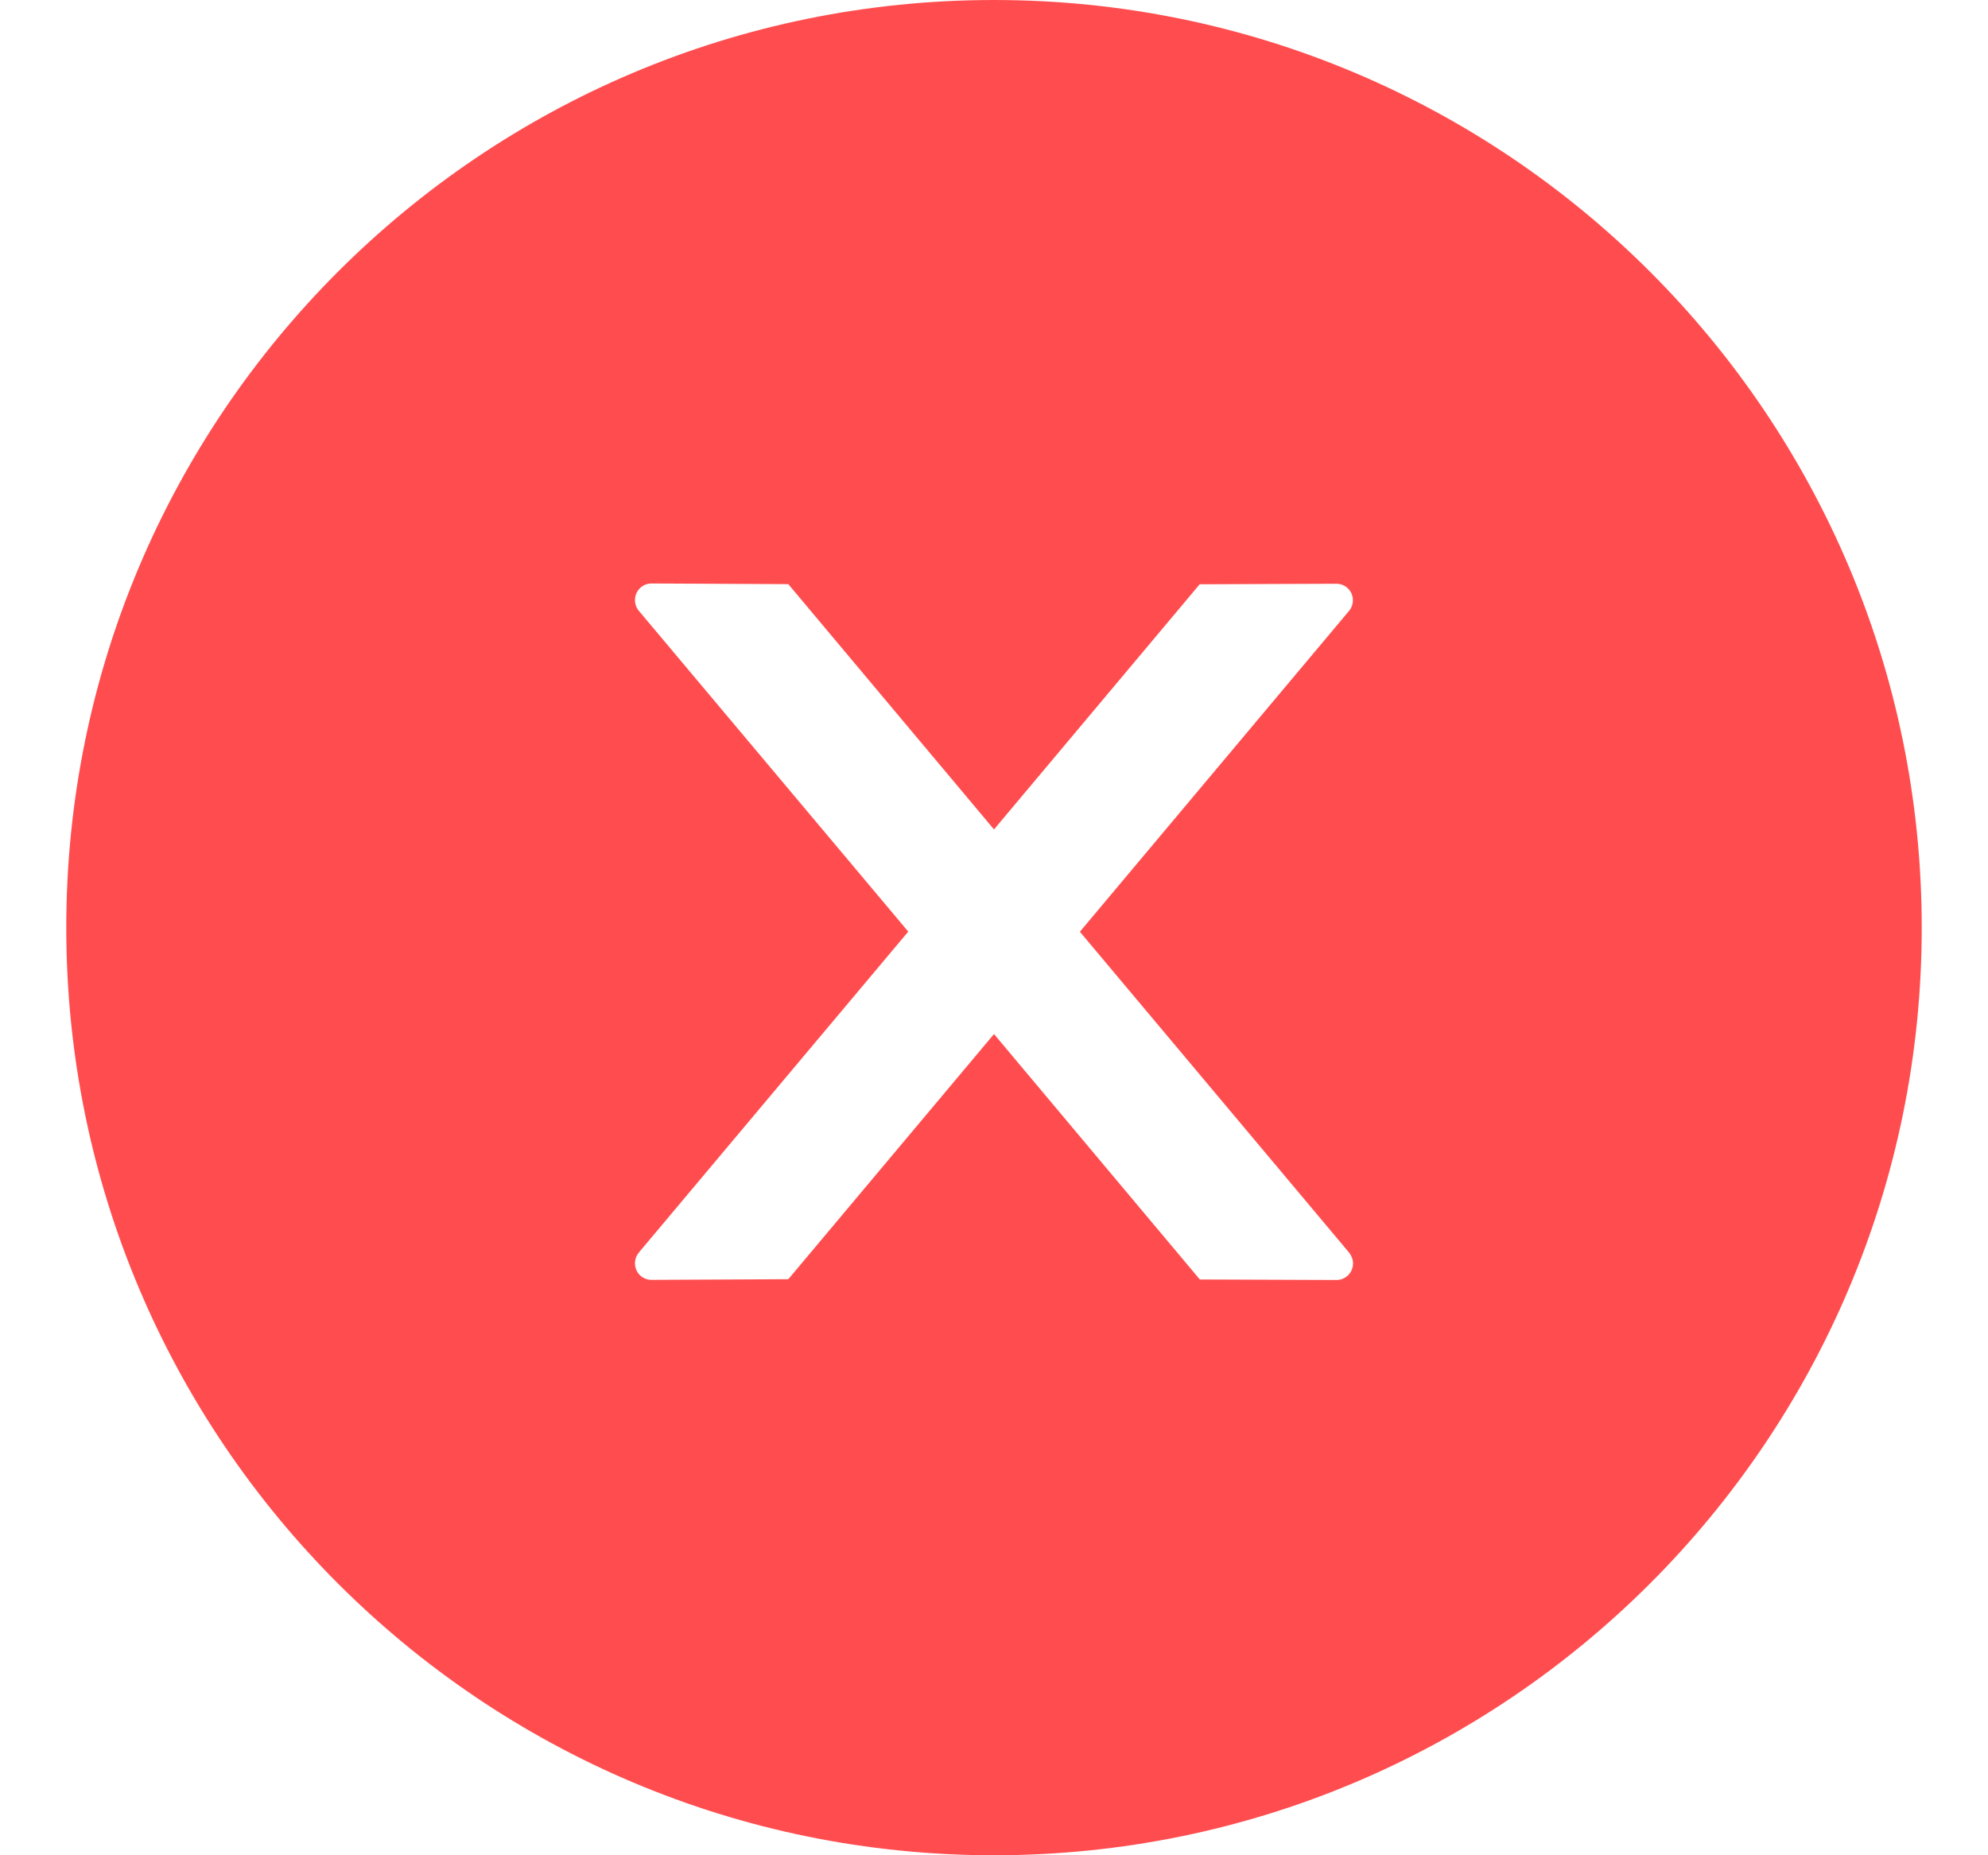 <svg xmlns="http://www.w3.org/2000/svg" width="15" height="14" viewBox="0 0 15 14" fill="none">
  <path d="M7.5 0C3.634 0 0.5 3.134 0.5 7C0.5 10.866 3.634 14 7.5 14C11.366 14 14.5 10.866 14.5 7C14.5 3.134 11.366 0 7.5 0ZM10.084 9.659L9.053 9.655L7.5 7.803L5.948 9.653L4.916 9.658C4.847 9.658 4.791 9.603 4.791 9.533C4.791 9.503 4.802 9.475 4.82 9.452L6.853 7.03L4.82 4.609C4.801 4.586 4.791 4.558 4.791 4.528C4.791 4.459 4.847 4.403 4.916 4.403L5.948 4.408L7.5 6.259L9.052 4.409L10.083 4.405C10.152 4.405 10.208 4.459 10.208 4.53C10.208 4.559 10.197 4.588 10.178 4.611L8.148 7.031L10.18 9.453C10.198 9.477 10.209 9.505 10.209 9.534C10.209 9.603 10.153 9.659 10.084 9.659Z" fill="#FF4D4F"/>
</svg>